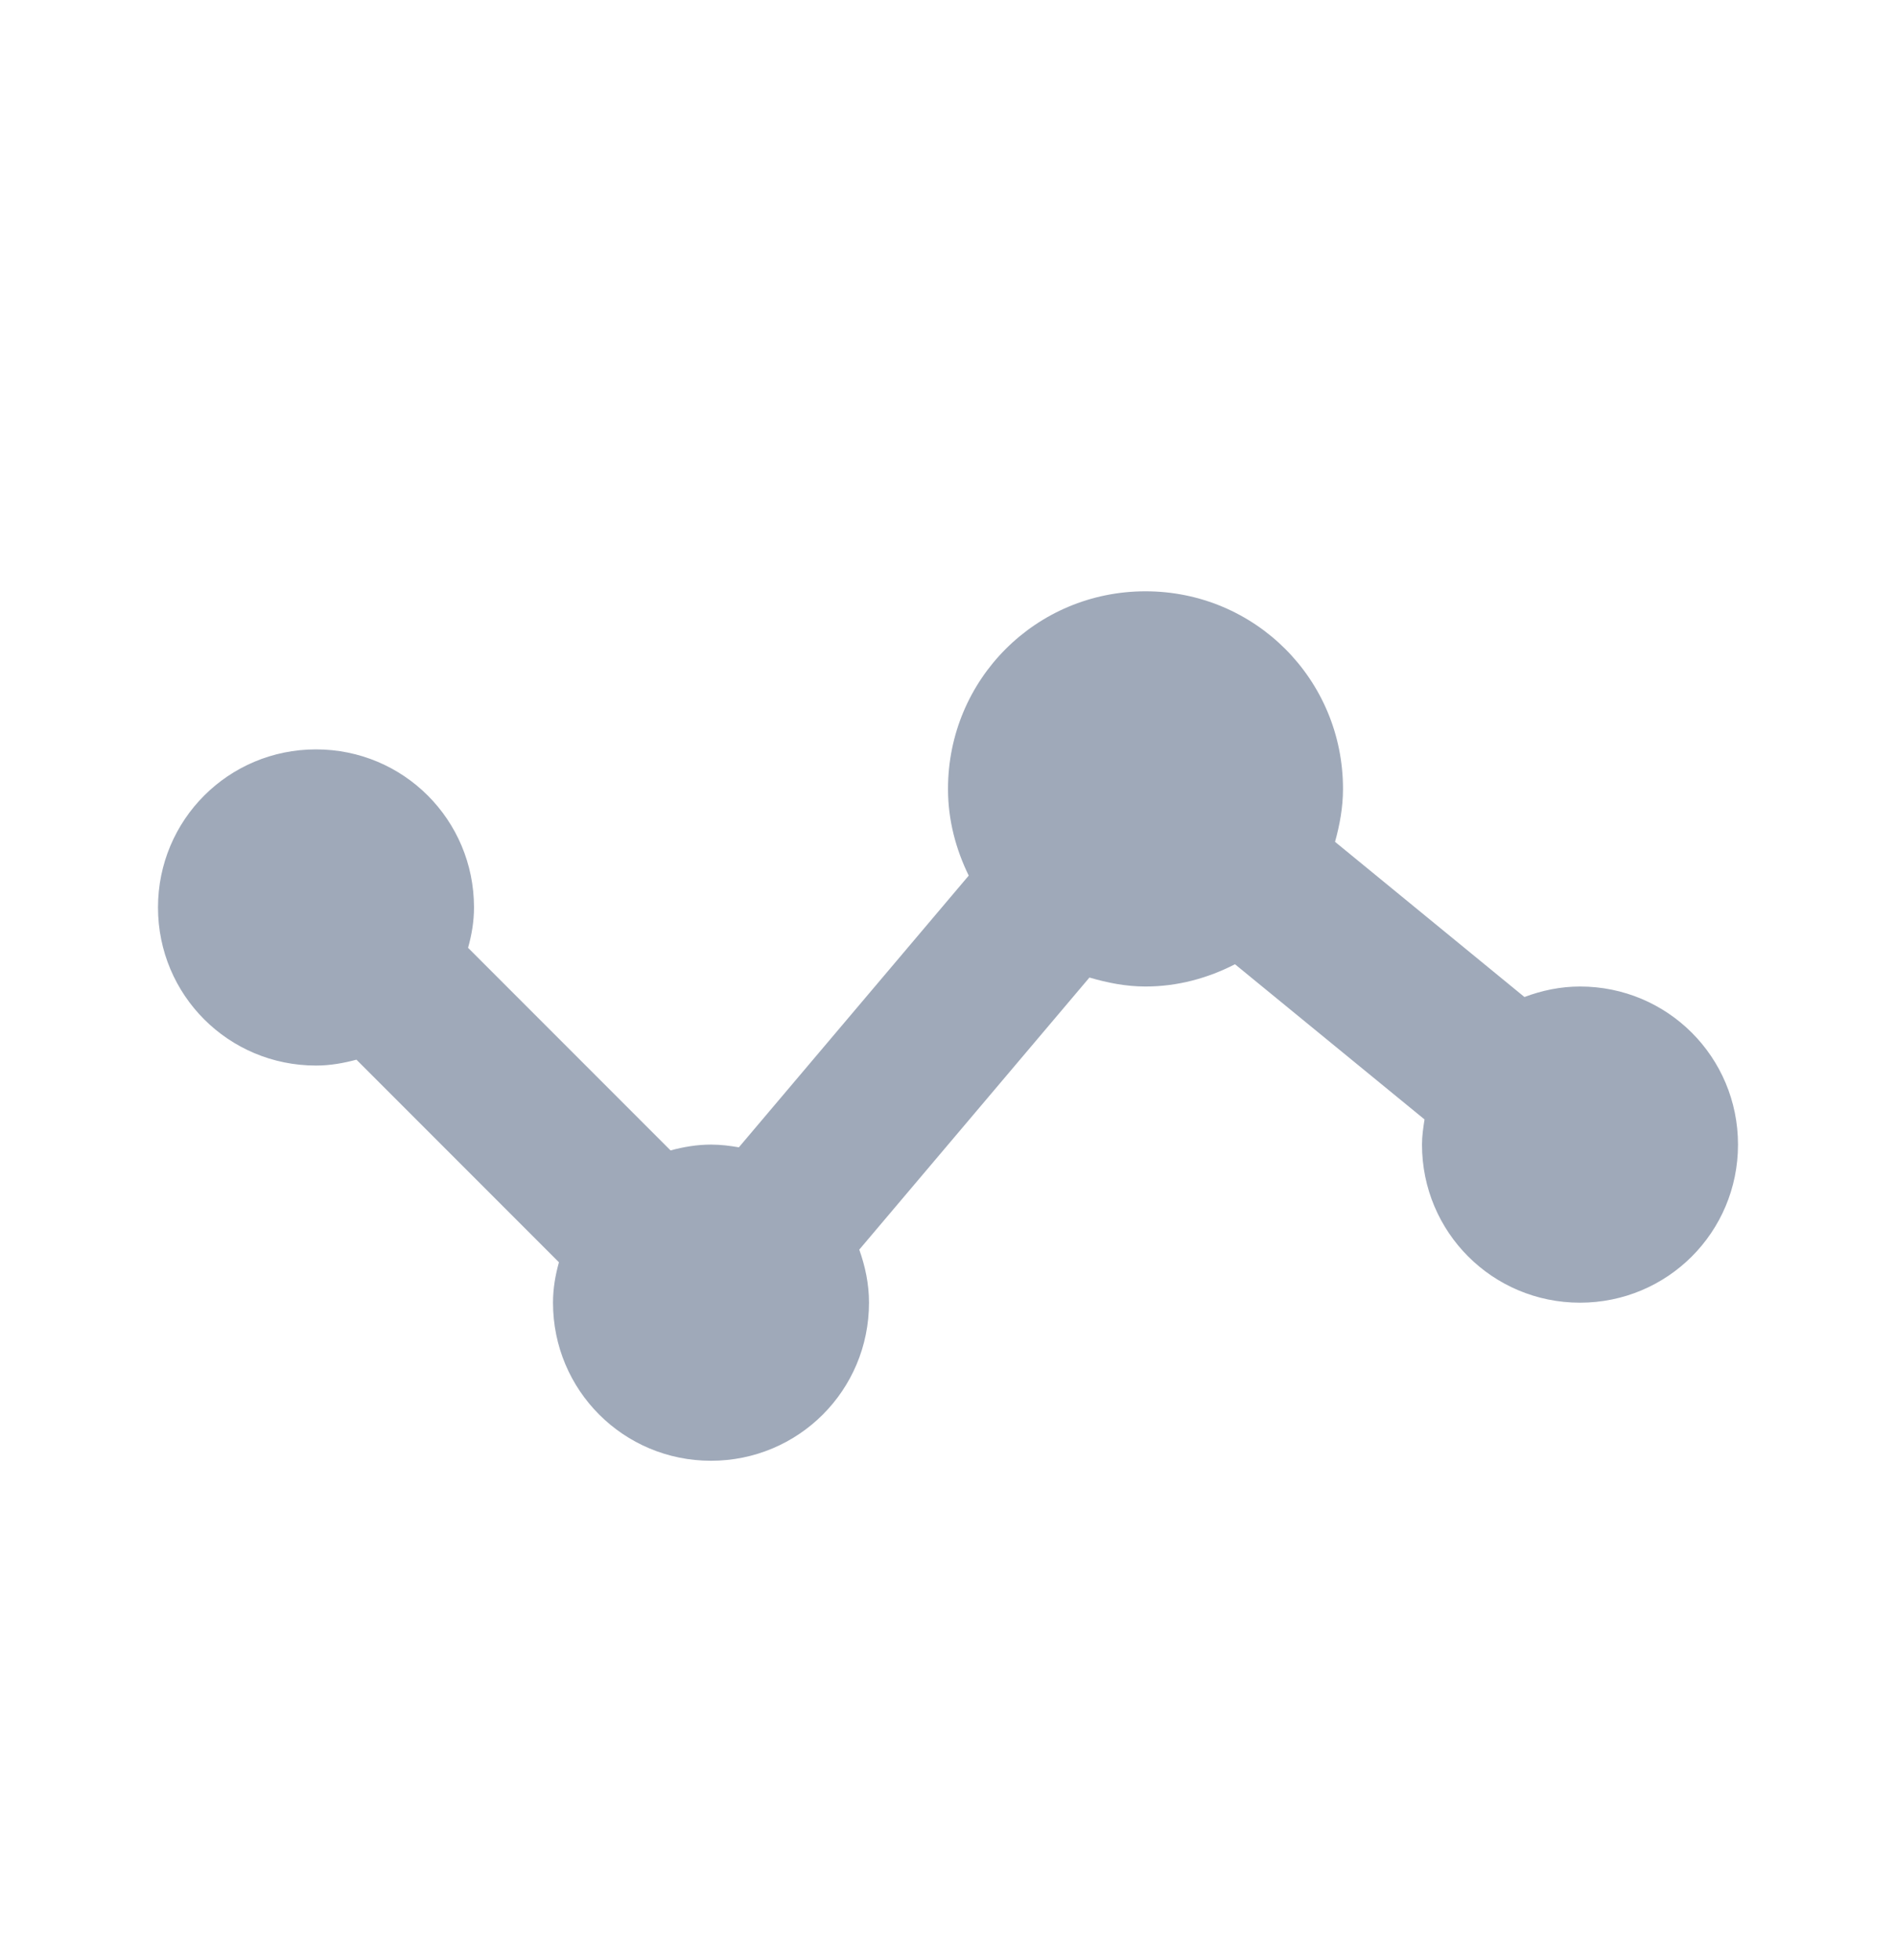 <svg width="30" height="31" viewBox="0 0 30 31"  xmlns="http://www.w3.org/2000/svg">
<path d="M25 15.601C24.689 15.601 24.396 15.664 24.121 15.767L21.124 13.313C21.198 13.046 21.25 12.768 21.25 12.476C21.25 10.743 19.858 9.351 18.125 9.351C16.392 9.351 15 10.743 15 12.476C15 12.971 15.125 13.432 15.328 13.847L11.691 18.144C11.546 18.119 11.401 18.101 11.25 18.101C11.026 18.101 10.815 18.138 10.61 18.193L7.406 14.989C7.463 14.786 7.5 14.574 7.5 14.351C7.5 12.966 6.385 11.851 5 11.851C3.615 11.851 2.5 12.966 2.5 14.351C2.5 15.736 3.615 16.851 5 16.851C5.224 16.851 5.435 16.813 5.64 16.758L8.844 19.962C8.787 20.166 8.75 20.377 8.75 20.601C8.75 21.986 9.865 23.101 11.25 23.101C12.635 23.101 13.75 21.986 13.75 20.601C13.75 20.304 13.69 20.026 13.596 19.762L17.238 15.459C17.521 15.542 17.815 15.601 18.125 15.601C18.639 15.601 19.115 15.467 19.541 15.249L22.54 17.703C22.52 17.833 22.5 17.964 22.5 18.101C22.5 19.486 23.615 20.601 25 20.601C26.385 20.601 27.5 19.486 27.5 18.101C27.5 16.716 26.385 15.601 25 15.601Z" fill="#9FA9B9"/>
</svg>
